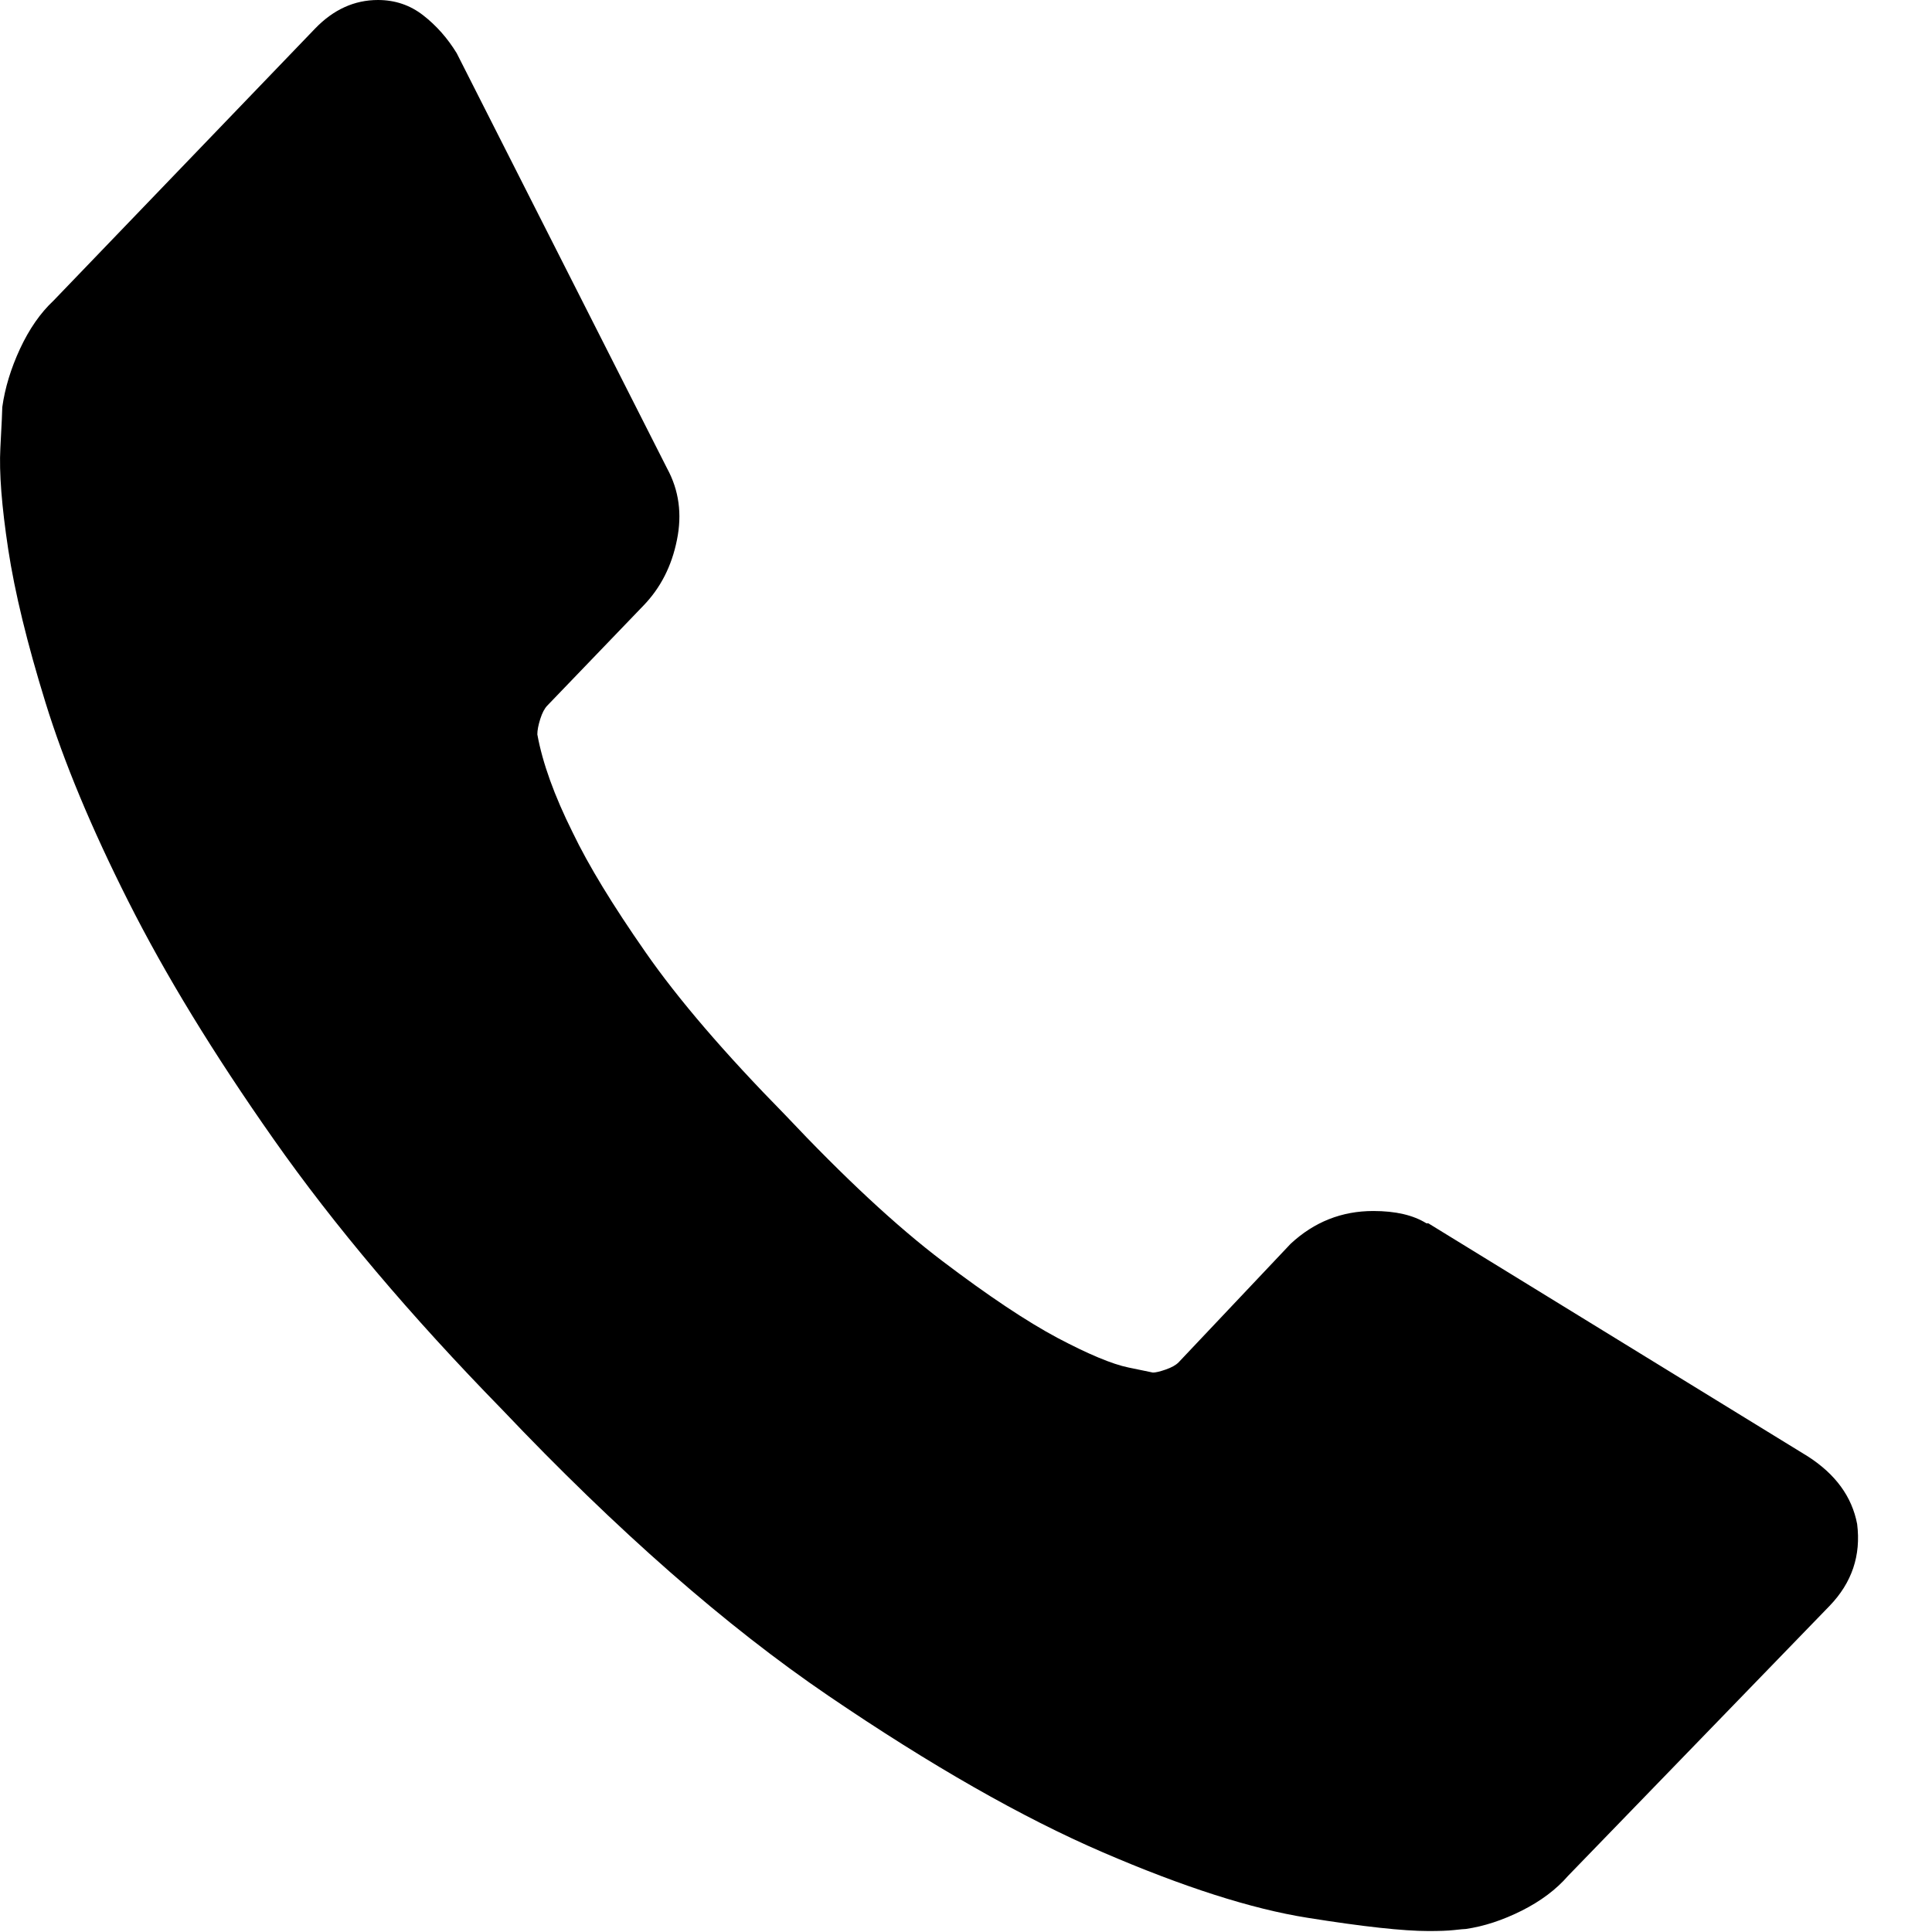 <svg width="16px" height="16px" viewBox="0 0 16 16" version="1.1" xmlns="http://www.w3.org/2000/svg" xmlns:xlink="http://www.w3.org/1999/xlink">
    <path d="M15.38,12.621 C15.413,12.881 15.337,13.107 15.152,13.299 L12.986,15.535 C12.888,15.648 12.76,15.744 12.603,15.823 C12.445,15.902 12.291,15.953 12.139,15.975 C12.128,15.975 12.095,15.978 12.041,15.984 C11.987,15.99 11.916,15.992 11.829,15.992 C11.623,15.992 11.289,15.956 10.827,15.882 C10.366,15.809 9.801,15.628 9.133,15.34 C8.465,15.052 7.708,14.62 6.861,14.044 C6.014,13.468 5.112,12.678 4.157,11.672 C3.396,10.893 2.767,10.148 2.267,9.436 C1.767,8.725 1.366,8.067 1.062,7.463 C0.757,6.858 0.529,6.311 0.377,5.819 C0.225,5.328 0.122,4.904 0.068,4.549 C0.014,4.193 -0.008,3.913 0.003,3.71 C0.014,3.507 0.019,3.394 0.019,3.371 C0.041,3.213 0.09,3.052 0.166,2.888 C0.242,2.725 0.334,2.592 0.443,2.49 L2.609,0.237 C2.761,0.079 2.935,2.62012634e-13 3.13,2.62012634e-13 C3.271,2.62012634e-13 3.396,0.042 3.505,0.127 C3.614,0.212 3.706,0.316 3.782,0.44 L5.525,3.88 C5.623,4.06 5.65,4.258 5.606,4.472 C5.563,4.687 5.471,4.868 5.329,5.015 L4.531,5.845 C4.51,5.867 4.49,5.904 4.474,5.955 C4.458,6.006 4.45,6.048 4.45,6.082 C4.493,6.319 4.591,6.59 4.743,6.895 C4.873,7.166 5.074,7.496 5.346,7.886 C5.617,8.276 6.003,8.725 6.502,9.233 C6.991,9.752 7.425,10.156 7.805,10.444 C8.185,10.732 8.503,10.944 8.758,11.08 C9.014,11.215 9.209,11.297 9.345,11.325 L9.548,11.367 C9.57,11.367 9.605,11.359 9.654,11.342 C9.703,11.325 9.738,11.305 9.76,11.283 L10.689,10.3 C10.884,10.119 11.112,10.029 11.373,10.029 C11.558,10.029 11.704,10.063 11.813,10.131 L11.829,10.131 L14.973,12.062 C15.201,12.209 15.337,12.395 15.38,12.621 Z"></path>
</svg>